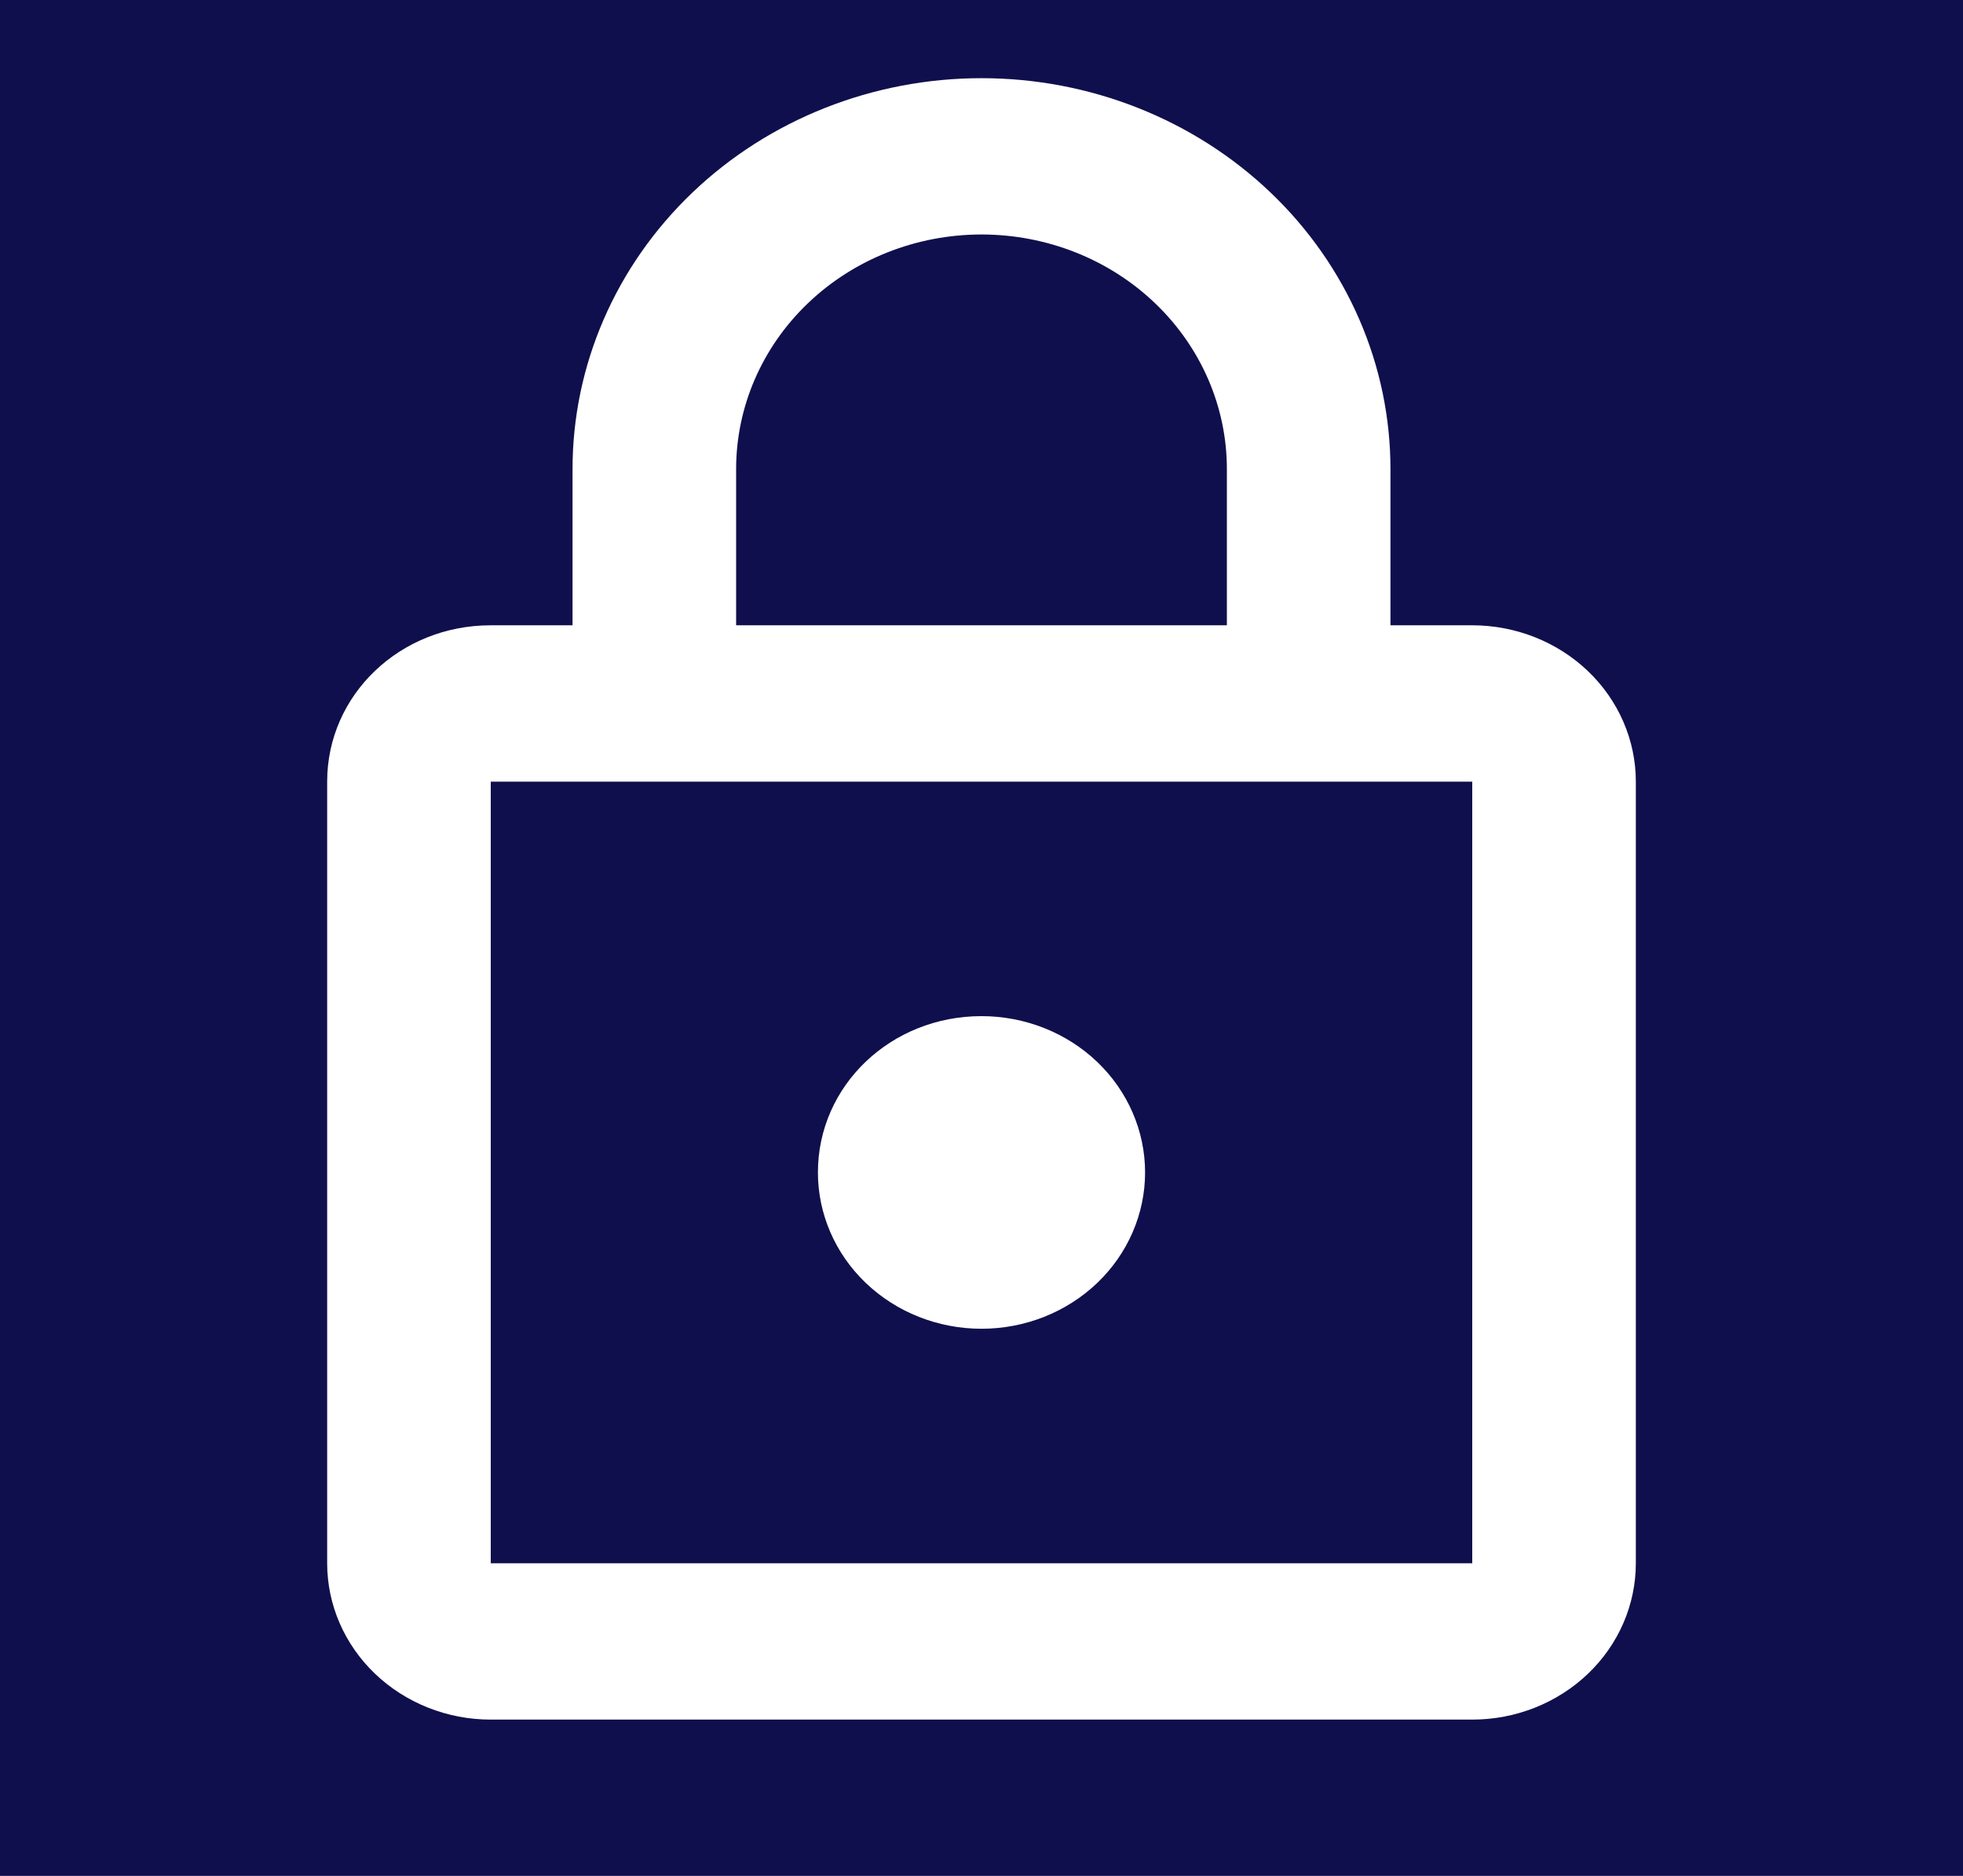 <svg width="45" height="43" viewBox="0 0 45 43" fill="none" xmlns="http://www.w3.org/2000/svg">
<rect width="45" height="43" fill="#100F4D"/>
<path d="M22.5 30.458C21.505 30.458 20.552 30.081 19.848 29.409C19.145 28.737 18.75 27.825 18.75 26.875C18.75 24.886 20.419 23.292 22.5 23.292C23.495 23.292 24.448 23.669 25.152 24.341C25.855 25.013 26.25 25.925 26.25 26.875C26.25 27.825 25.855 28.737 25.152 29.409C24.448 30.081 23.495 30.458 22.5 30.458ZM33.75 35.833V17.917H11.25V35.833H33.75ZM33.75 14.333C34.745 14.333 35.698 14.711 36.402 15.383C37.105 16.055 37.5 16.966 37.5 17.917V35.833C37.5 36.784 37.105 37.695 36.402 38.367C35.698 39.039 34.745 39.417 33.75 39.417H11.25C10.255 39.417 9.302 39.039 8.598 38.367C7.895 37.695 7.5 36.784 7.5 35.833V17.917C7.5 15.928 9.169 14.333 11.25 14.333H13.125V10.75C13.125 8.374 14.113 6.096 15.871 4.416C17.629 2.736 20.014 1.792 22.5 1.792C23.731 1.792 24.95 2.023 26.088 2.474C27.225 2.924 28.259 3.584 29.129 4.416C30 5.247 30.69 6.235 31.161 7.322C31.633 8.409 31.875 9.574 31.875 10.75V14.333H33.75ZM22.5 5.375C21.008 5.375 19.577 5.941 18.523 6.949C17.468 7.957 16.875 9.325 16.875 10.75V14.333H28.125V10.75C28.125 9.325 27.532 7.957 26.477 6.949C25.423 5.941 23.992 5.375 22.5 5.375Z" fill="white"/>
</svg>
